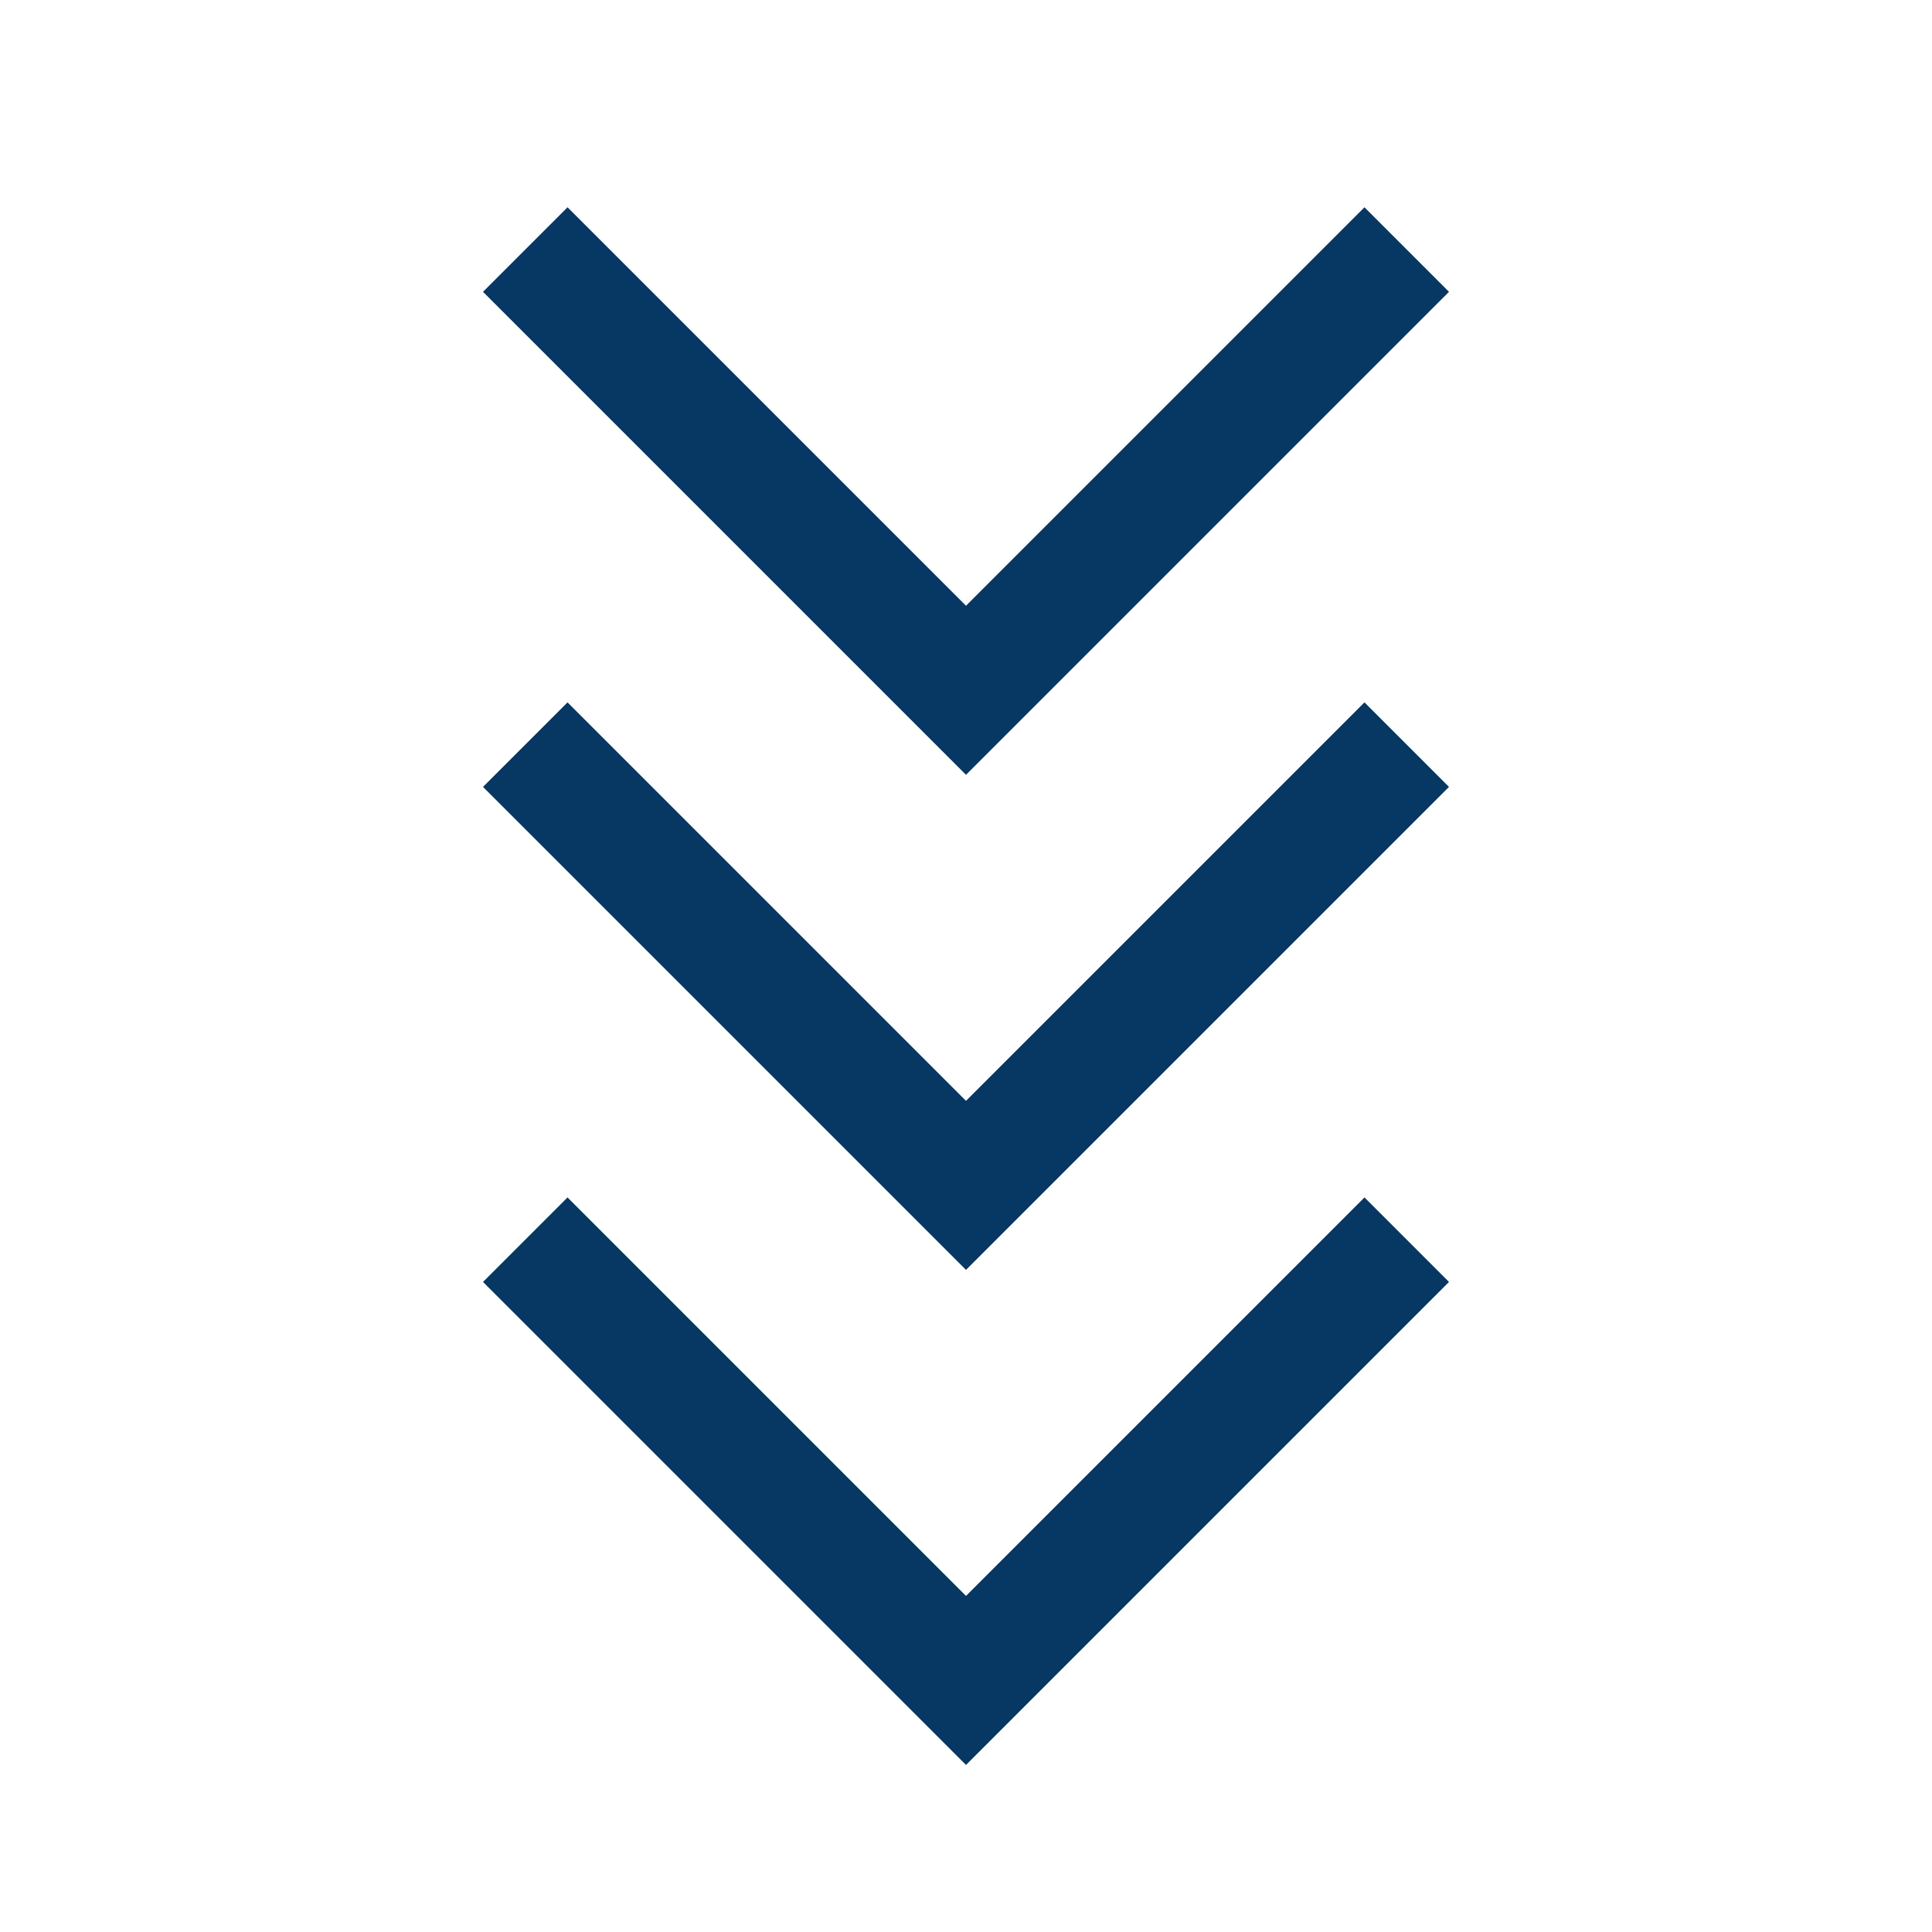 <svg xmlns="http://www.w3.org/2000/svg" height="48" viewBox="0 -960 960 960" width="48" fill="#073763"><path d="M480-83 240-323l42-42 198 198 198-198 42 42L480-83Zm0-246L240-569l42-42 198 198 198-198 42 42-240 240Zm0-246L240-815l42-42 198 198 198-198 42 42-240 240Z"/></svg>